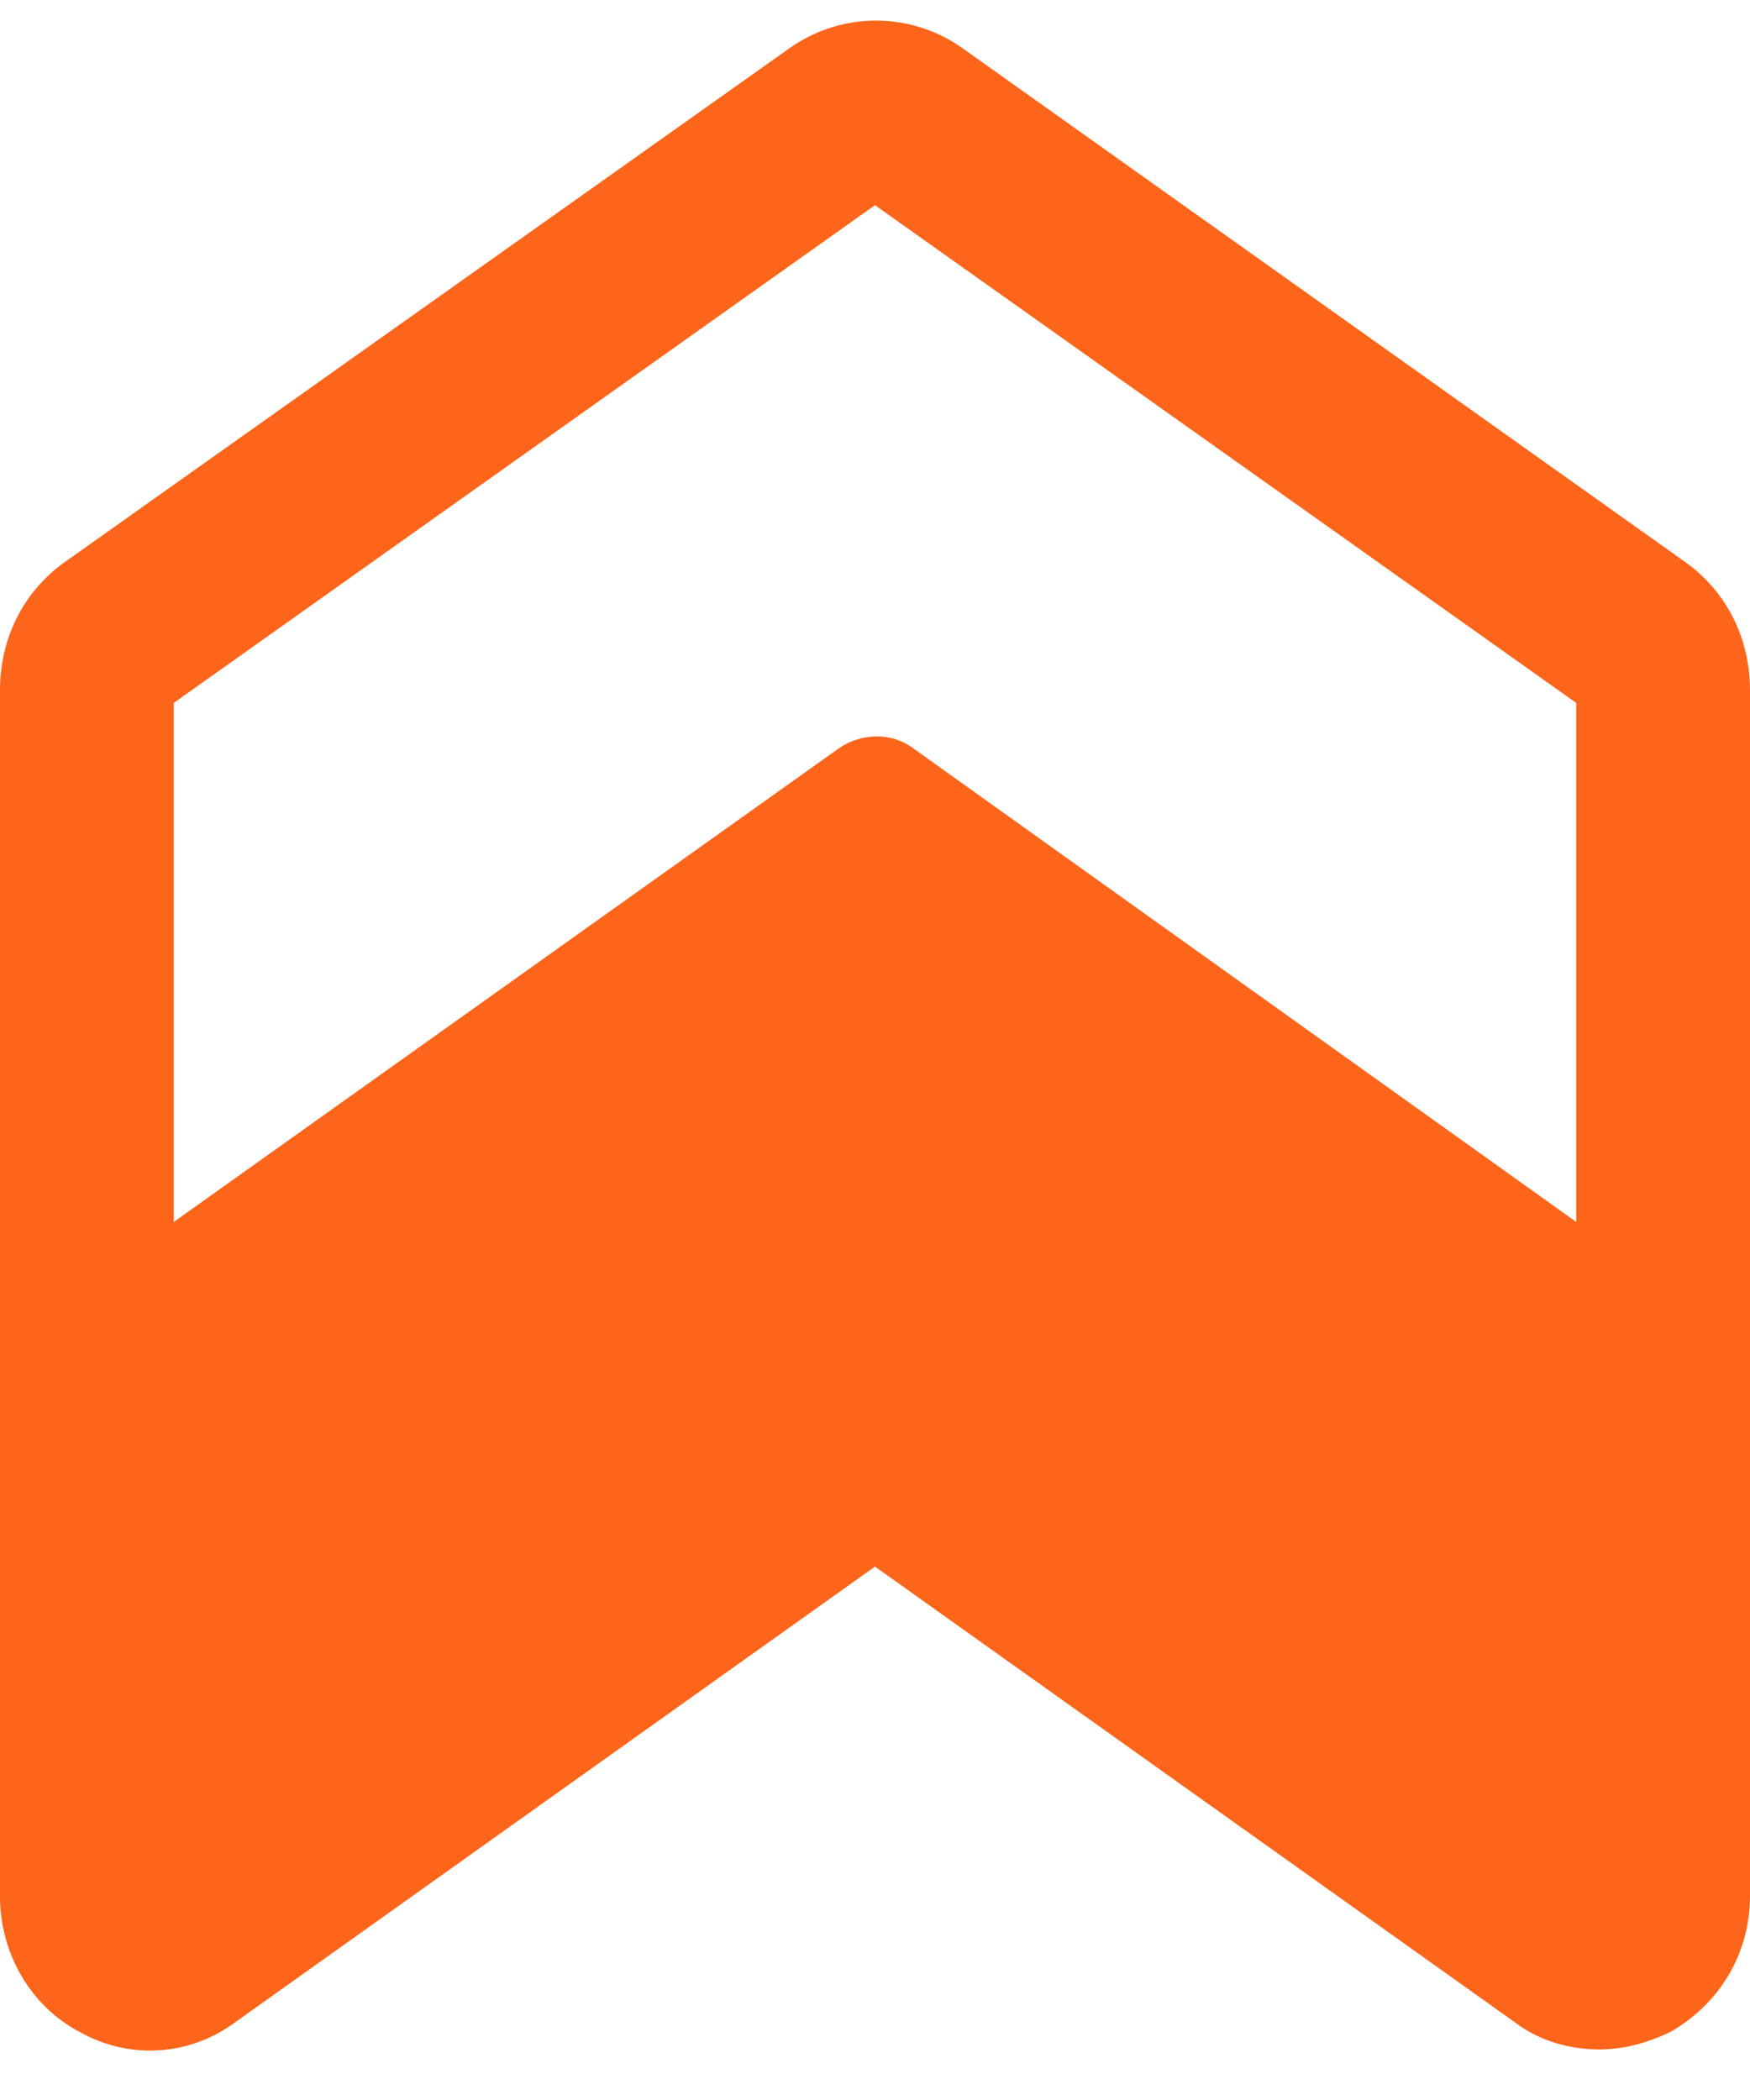 <svg width="25" height="30" viewBox="0 0 25 30" fill="none" xmlns="http://www.w3.org/2000/svg">
<path d="M24.084 8.036L13.741 0.682C13.002 0.165 12.027 0.165 11.288 0.682L0.916 8.036C0.325 8.462 0 9.13 0 9.86V27.09C0 27.911 0.443 28.671 1.152 29.035C1.862 29.43 2.719 29.369 3.369 28.883L12.5 22.38L21.631 28.883C21.986 29.157 22.429 29.278 22.843 29.278C23.197 29.278 23.523 29.187 23.848 29.035C24.557 28.64 25 27.911 25 27.09V9.86C25 9.13 24.675 8.462 24.084 8.036ZM12.5 2.931L22.518 10.042V17.457L13.032 10.68C12.736 10.467 12.323 10.467 11.998 10.68L2.482 17.457V10.042L12.5 2.931Z" fill="#FD651A"/>
</svg>
